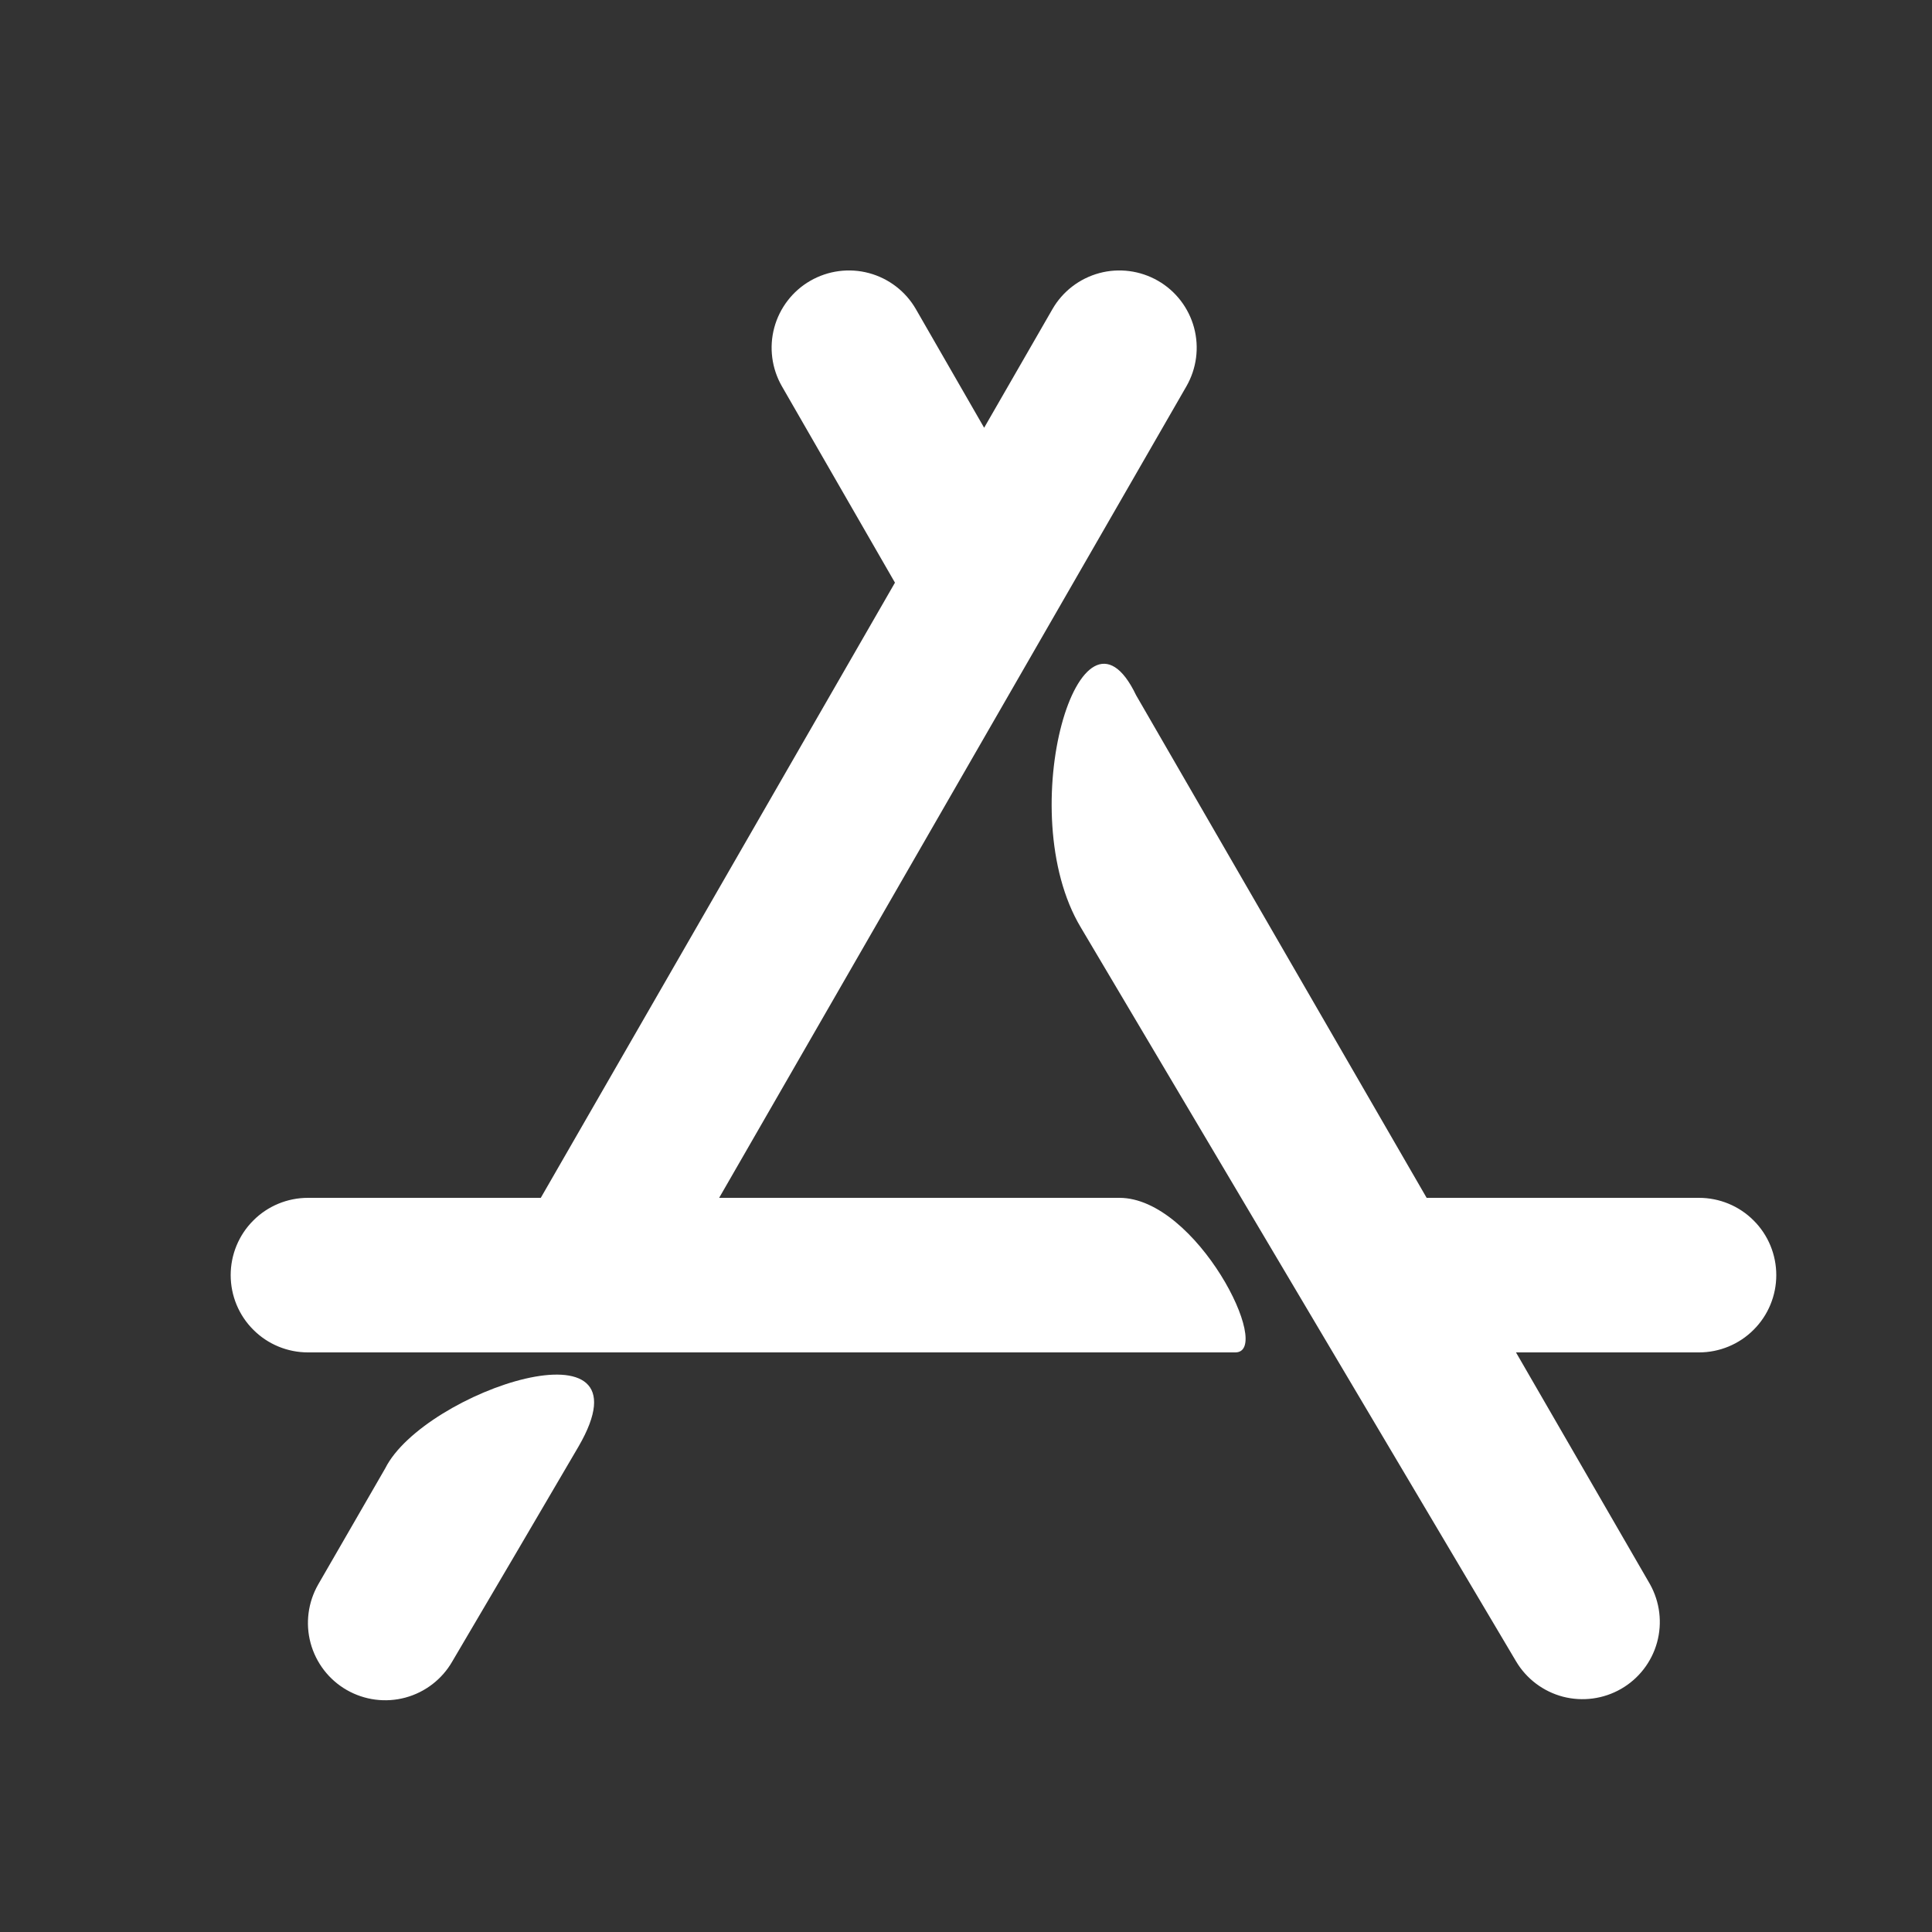 <svg width="25" height="25" viewBox="0 0 25 25" fill="none" xmlns="http://www.w3.org/2000/svg">
<rect x="0" y="0" width="25" height="25" fill="#333333" stroke="none"/>
<path d="M3.985 17.5C3.72 17.5 3.465 17.395 3.278 17.207C3.09 17.02 2.985 16.765 2.985 16.5C2.985 16.235 3.09 15.98 3.278 15.793C3.465 15.605 3.72 15.5 3.985 15.5H14.485C15.485 15.5 16.485 17.5 15.985 17.5H3.985ZM17.985 17.5C17.72 17.5 17.465 17.395 17.278 17.207C17.09 17.02 16.985 16.765 16.985 16.5C16.985 16.235 17.09 15.98 17.278 15.793C17.465 15.605 17.72 15.5 17.985 15.5H21.985C22.25 15.5 22.505 15.605 22.692 15.793C22.88 15.98 22.985 16.235 22.985 16.5C22.985 16.765 22.88 17.02 22.692 17.207C22.505 17.395 22.25 17.5 21.985 17.5H17.985ZM13.618 4.001C13.75 3.771 13.969 3.603 14.225 3.534C14.481 3.465 14.754 3.501 14.984 3.633C15.214 3.765 15.382 3.984 15.451 4.24C15.52 4.496 15.484 4.769 15.352 4.999L8.445 16.995C8.38 17.109 8.292 17.209 8.188 17.289C8.084 17.369 7.965 17.428 7.839 17.462C7.712 17.496 7.579 17.505 7.449 17.488C7.319 17.471 7.193 17.429 7.079 17.363C6.966 17.298 6.866 17.211 6.786 17.107C6.706 17.003 6.647 16.884 6.612 16.757C6.578 16.63 6.569 16.498 6.586 16.368C6.603 16.238 6.646 16.112 6.711 15.998L13.618 4.001ZM4.985 19C5.485 18 8.485 17 7.485 18.72C6.942 19.648 6.398 20.574 5.852 21.5C5.72 21.73 5.501 21.898 5.245 21.967C4.989 22.036 4.716 22 4.486 21.868C4.256 21.736 4.088 21.517 4.019 21.261C3.95 21.005 3.986 20.732 4.118 20.502L4.985 19ZM10.118 4.999C9.986 4.769 9.95 4.496 10.019 4.24C10.088 3.984 10.256 3.765 10.486 3.633C10.716 3.501 10.989 3.465 11.245 3.534C11.501 3.603 11.72 3.771 11.852 4.001L13.595 7.03C13.663 7.144 13.707 7.27 13.725 7.401C13.744 7.532 13.736 7.666 13.703 7.794C13.669 7.922 13.61 8.042 13.53 8.148C13.449 8.253 13.349 8.341 13.234 8.407C13.119 8.473 12.993 8.516 12.861 8.533C12.73 8.549 12.597 8.54 12.469 8.504C12.341 8.469 12.222 8.409 12.118 8.327C12.013 8.245 11.927 8.144 11.862 8.028L10.118 4.999ZM13.985 12C13.087 10.5 13.985 7.5 14.701 8.996L21.351 20.5C21.479 20.73 21.512 21 21.442 21.254C21.372 21.507 21.205 21.723 20.977 21.854C20.749 21.985 20.479 22.021 20.224 21.955C19.97 21.888 19.752 21.724 19.618 21.498L13.985 12Z" fill="white"/>
</svg>
